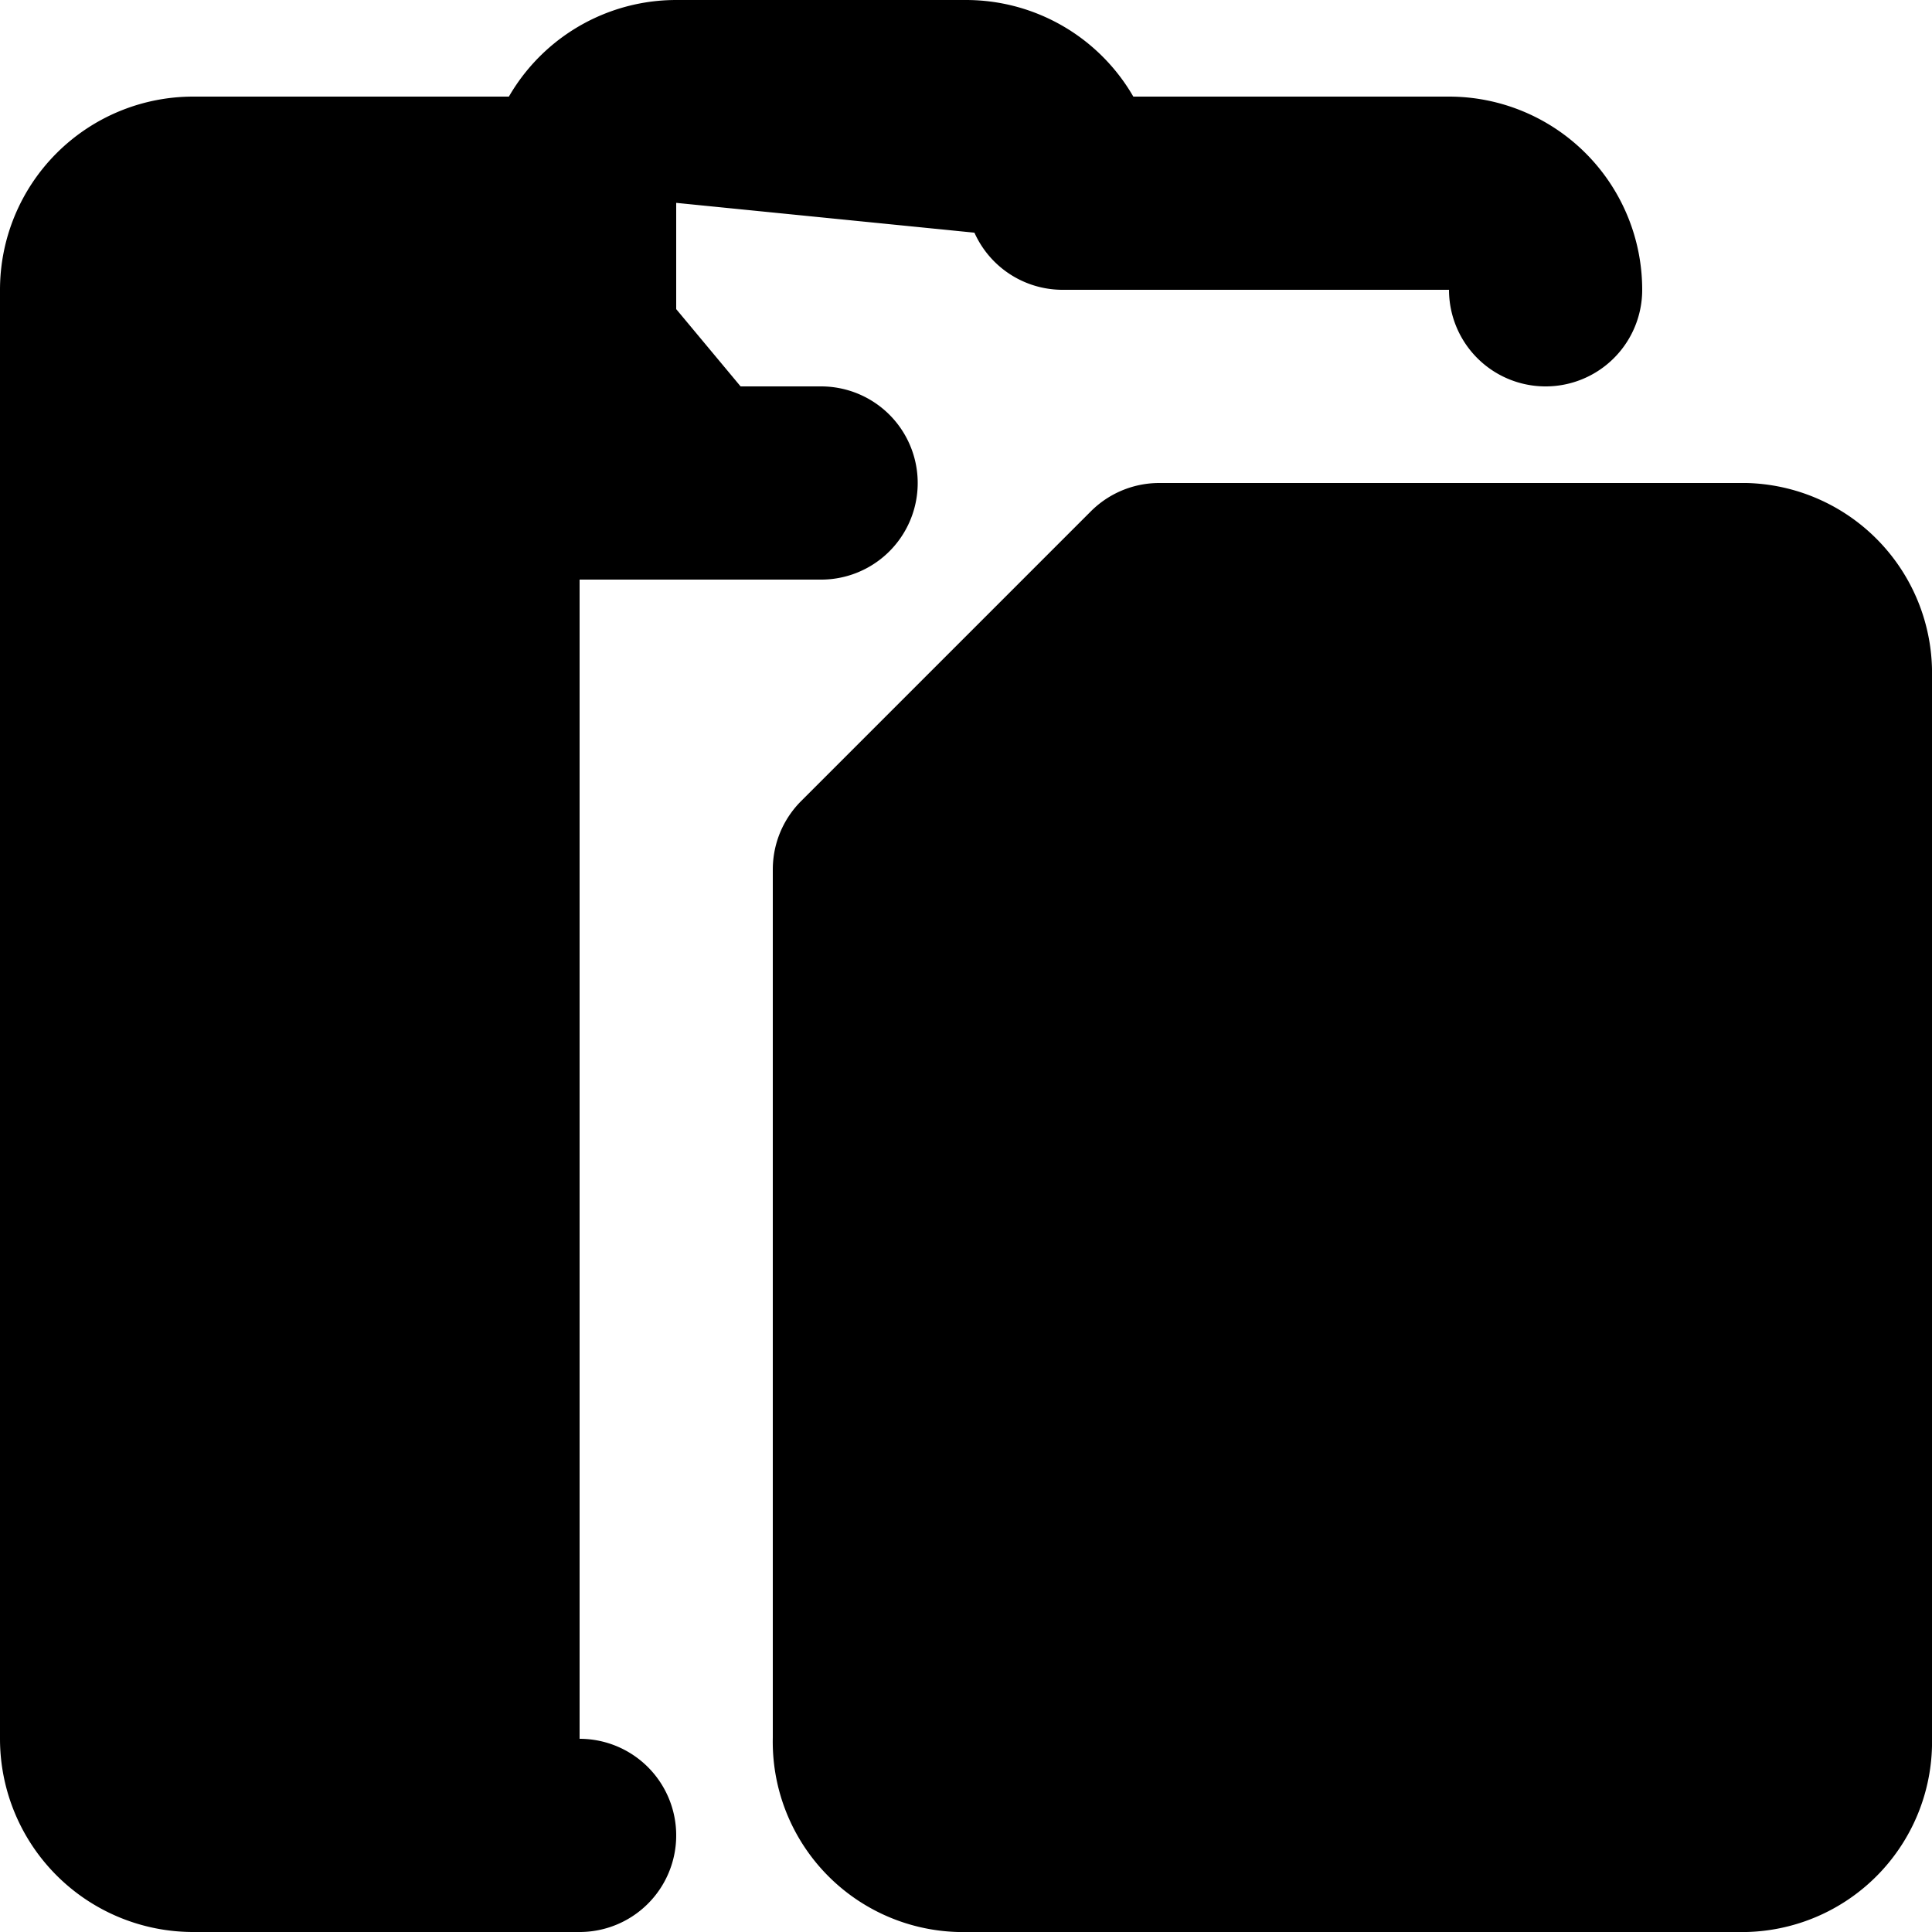<svg xmlns="http://www.w3.org/2000/svg" fill="currentColor" viewBox="0 0 20 20">
  <path stroke="currentColor" stroke-linecap="round" stroke-linejoin="round" stroke-width="2" d="M5 5h2m1.5 0H6V2m0 0a1 1 0 0 1 1-1h3a1 1 0 0 1 1 1h4a1 1 0 0 1 1 1M6 2H2a1 1 0 0 0-1 1v15a1 1 0 0 0 1 1h4m7-13v4H9m10-3v11a.969.969 0 0 1-.933 1H9.933A.97.97 0 0 1 9 18V9l3-3h6.067A.969.969 0 0 1 19 7Z"/>
</svg>
